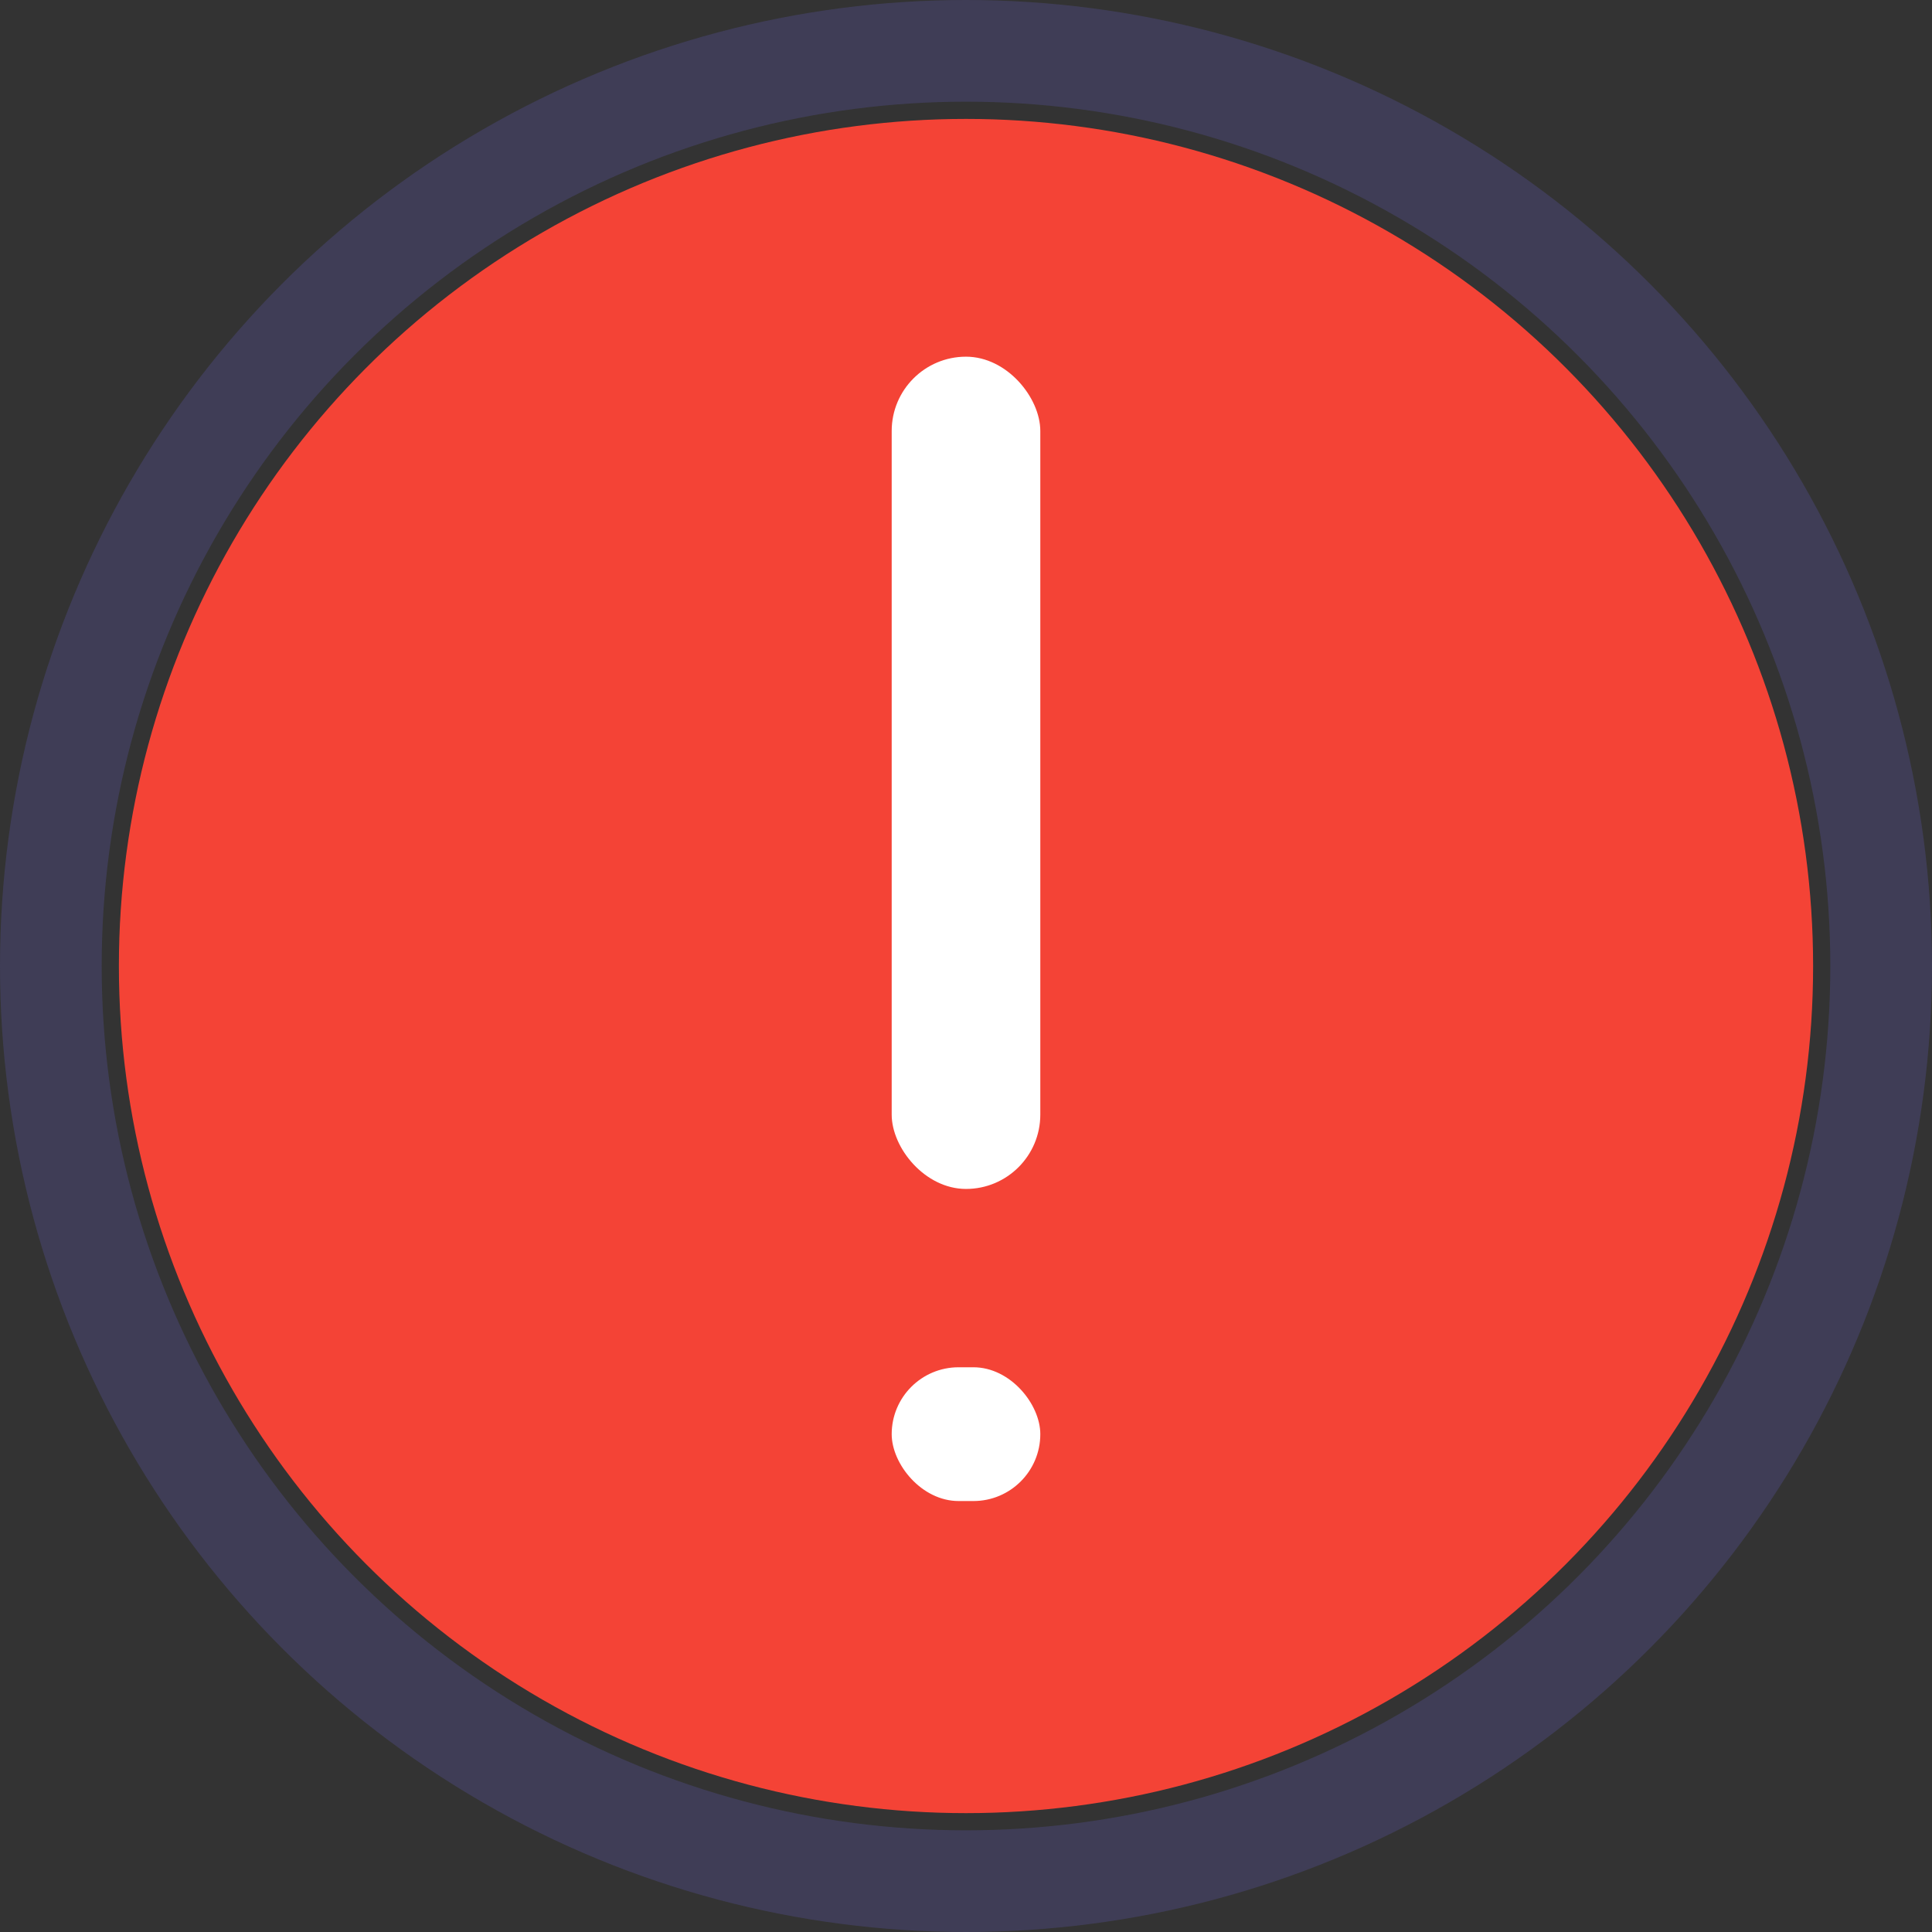 <svg width="76" height="76" viewBox="0 0 76 76" fill="none" xmlns="http://www.w3.org/2000/svg">
<rect x="0" y="0" width="76" height="76" fill="#333333" stroke="none"/>
<circle cx="38" cy="38.001" r="33.323" fill="#F44336"/>
<circle cx="38" cy="38" r="36" stroke="#3F3D56" stroke-width="4"/>
<rect x="35.077" y="14.031" width="5.846" height="32.739" rx="2.923" fill="white"/>
<rect x="35.077" y="53.785" width="5.846" height="5.262" rx="2.631" fill="white"/>
</svg>
